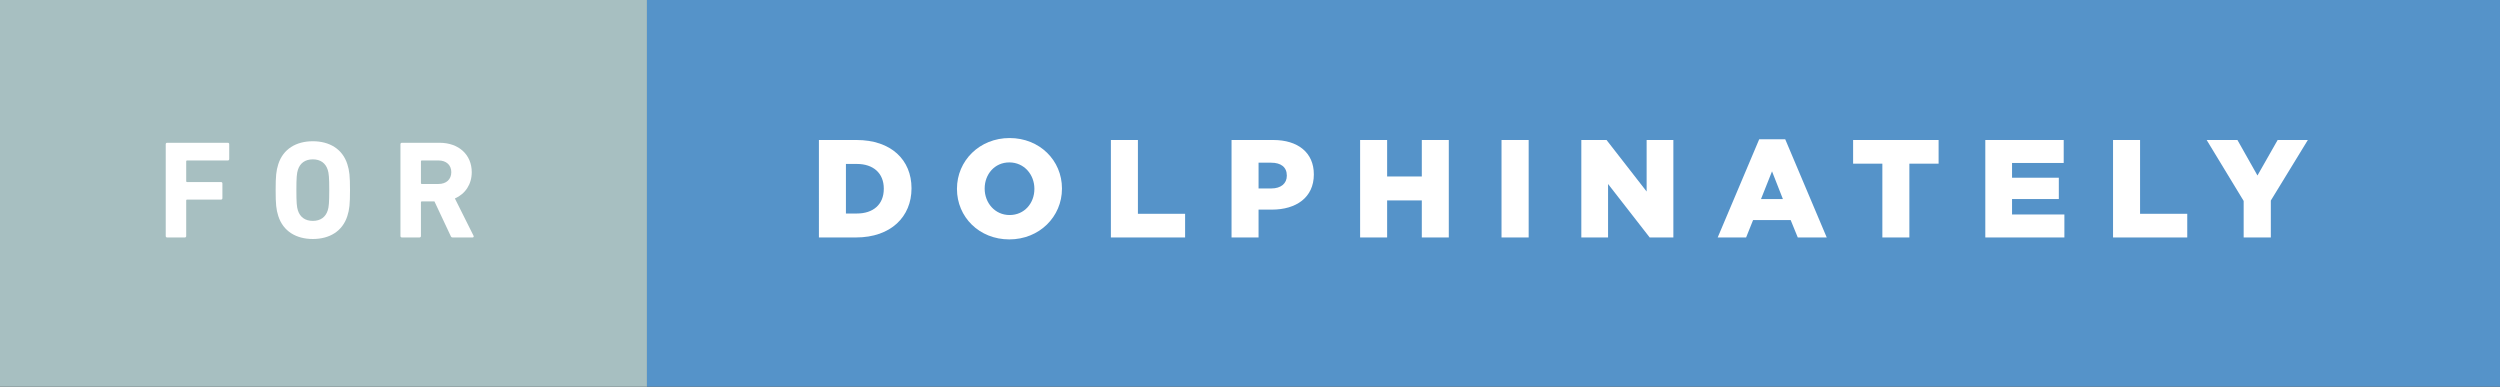 <?xml version="1.0" encoding="utf-8"?>
<!-- Generator: Adobe Illustrator 16.0.0, SVG Export Plug-In . SVG Version: 6.00 Build 0)  -->
<!DOCTYPE svg PUBLIC "-//W3C//DTD SVG 1.1//EN" "http://www.w3.org/Graphics/SVG/1.1/DTD/svg11.dtd">
<svg version="1.1" id="Layer_1" xmlns="http://www.w3.org/2000/svg" xmlns:xlink="http://www.w3.org/1999/xlink" x="0px" y="0px"
	 width="226.291px" height="35px" viewBox="0 0 226.291 35" enable-background="new 0 0 226.291 35" xml:space="preserve">
<rect x="0" y="0" width="226.291" height="35" fill="#333333" stroke="none"/>
<g>
	<rect fill="#A7BFC1" width="58.561" height="35"/>
	<g>
		<path fill="#FFFFFF" d="M15.002,13.05c0-0.076,0.051-0.126,0.125-0.126h5.496c0.076,0,0.125,0.05,0.125,0.126v1.349
			c0,0.075-0.049,0.126-0.125,0.126H16.93c-0.051,0-0.076,0.025-0.076,0.075v1.803c0,0.051,0.025,0.075,0.076,0.075h3.076
			c0.074,0,0.125,0.051,0.125,0.126v1.336c0,0.076-0.051,0.127-0.125,0.127H16.93c-0.051,0-0.076,0.024-0.076,0.075v3.227
			c0,0.075-0.051,0.126-0.125,0.126h-1.602c-0.074,0-0.125-0.051-0.125-0.126V13.05z"/>
		<path fill="#FFFFFF" d="M25.189,19.553c-0.189-0.592-0.238-1.071-0.238-2.344c0-1.273,0.049-1.752,0.238-2.345
			c0.441-1.386,1.627-2.079,3.127-2.079c1.498,0,2.684,0.693,3.125,2.079c0.189,0.593,0.24,1.071,0.24,2.345
			c0,1.272-0.051,1.752-0.24,2.344c-0.441,1.387-1.627,2.08-3.125,2.08C26.816,21.633,25.631,20.939,25.189,19.553z M29.664,19.049
			c0.102-0.303,0.139-0.718,0.139-1.84s-0.037-1.538-0.139-1.84c-0.189-0.593-0.643-0.945-1.348-0.945
			c-0.707,0-1.16,0.353-1.35,0.945c-0.102,0.302-0.139,0.718-0.139,1.84s0.037,1.537,0.139,1.84c0.189,0.593,0.643,0.945,1.35,0.945
			C29.021,19.994,29.475,19.642,29.664,19.049z"/>
		<path fill="#FFFFFF" d="M40.988,21.494c-0.115,0-0.152-0.038-0.189-0.126l-1.475-3.139h-1.146c-0.051,0-0.076,0.025-0.076,0.076
			v3.062c0,0.075-0.051,0.126-0.127,0.126h-1.6c-0.076,0-0.127-0.051-0.127-0.126V13.05c0-0.076,0.051-0.126,0.127-0.126h3.416
			c1.752,0,2.91,1.097,2.91,2.659c0,1.097-0.58,1.966-1.525,2.382l1.689,3.378c0.037,0.076,0,0.151-0.088,0.151H40.988z
			 M40.85,15.583c0-0.643-0.455-1.059-1.16-1.059h-1.512c-0.051,0-0.076,0.025-0.076,0.075v1.979c0,0.05,0.025,0.075,0.076,0.075
			h1.512C40.395,16.654,40.85,16.238,40.85,15.583z"/>
	</g>
	<rect x="58.561" fill="#5593C9" width="167.73" height="35"/>
	<g>
		<path fill="#FFFFFF" d="M74.125,12.672h3.402c3.15,0,4.979,1.814,4.979,4.36v0.025c0,2.546-1.852,4.437-5.029,4.437h-3.352V12.672
			z M77.566,19.326c1.461,0,2.432-0.807,2.432-2.23V17.07c0-1.412-0.971-2.23-2.432-2.23H76.57v4.486H77.566z"/>
		<path fill="#FFFFFF" d="M86.621,17.108v-0.025c0-2.533,2.041-4.588,4.764-4.588s4.74,2.029,4.74,4.562v0.025
			c0,2.533-2.043,4.588-4.766,4.588S86.621,19.642,86.621,17.108z M93.629,17.108v-0.025c0-1.273-0.92-2.382-2.27-2.382
			c-1.336,0-2.23,1.083-2.23,2.356v0.025c0,1.272,0.92,2.382,2.256,2.382C92.734,19.465,93.629,18.381,93.629,17.108z"/>
		<path fill="#FFFFFF" d="M100.555,12.672H103v6.68h4.271v2.143h-6.717V12.672z"/>
		<path fill="#FFFFFF" d="M111.475,12.672h3.781c2.23,0,3.668,1.146,3.668,3.101v0.024c0,2.08-1.602,3.177-3.795,3.177h-1.209v2.521
			h-2.445V12.672z M115.078,17.058c0.871,0,1.4-0.454,1.4-1.146v-0.025c0-0.757-0.529-1.16-1.412-1.16h-1.146v2.332H115.078z"/>
		<path fill="#FFFFFF" d="M123.113,12.672h2.445v3.302h3.139v-3.302h2.443v8.822h-2.443v-3.353h-3.139v3.353h-2.445V12.672z"/>
		<path fill="#FFFFFF" d="M135.912,12.672h2.457v8.822h-2.457V12.672z"/>
		<path fill="#FFFFFF" d="M143.137,12.672h2.281l3.629,4.663v-4.663h2.42v8.822h-2.143l-3.768-4.84v4.84h-2.42V12.672z"/>
		<path fill="#FFFFFF" d="M159.236,12.608h2.357l3.756,8.886h-2.621l-0.643-1.575h-3.402l-0.631,1.575h-2.572L159.236,12.608z
			 M161.381,18.016l-0.984-2.508l-0.996,2.508H161.381z"/>
		<path fill="#FFFFFF" d="M170.383,14.814h-2.646v-2.143h7.738v2.143h-2.646v6.68h-2.445V14.814z"/>
		<path fill="#FFFFFF" d="M179.703,12.672h7.096v2.079h-4.676v1.336h4.234v1.929h-4.234v1.398h4.738v2.08h-7.158V12.672z"/>
		<path fill="#FFFFFF" d="M191.266,12.672h2.445v6.68h4.271v2.143h-6.717V12.672z"/>
		<path fill="#FFFFFF" d="M203.09,18.192l-3.352-5.521h2.785l1.814,3.214l1.828-3.214h2.734l-3.352,5.482v3.34h-2.459V18.192z"/>
	</g>
</g>
</svg>
